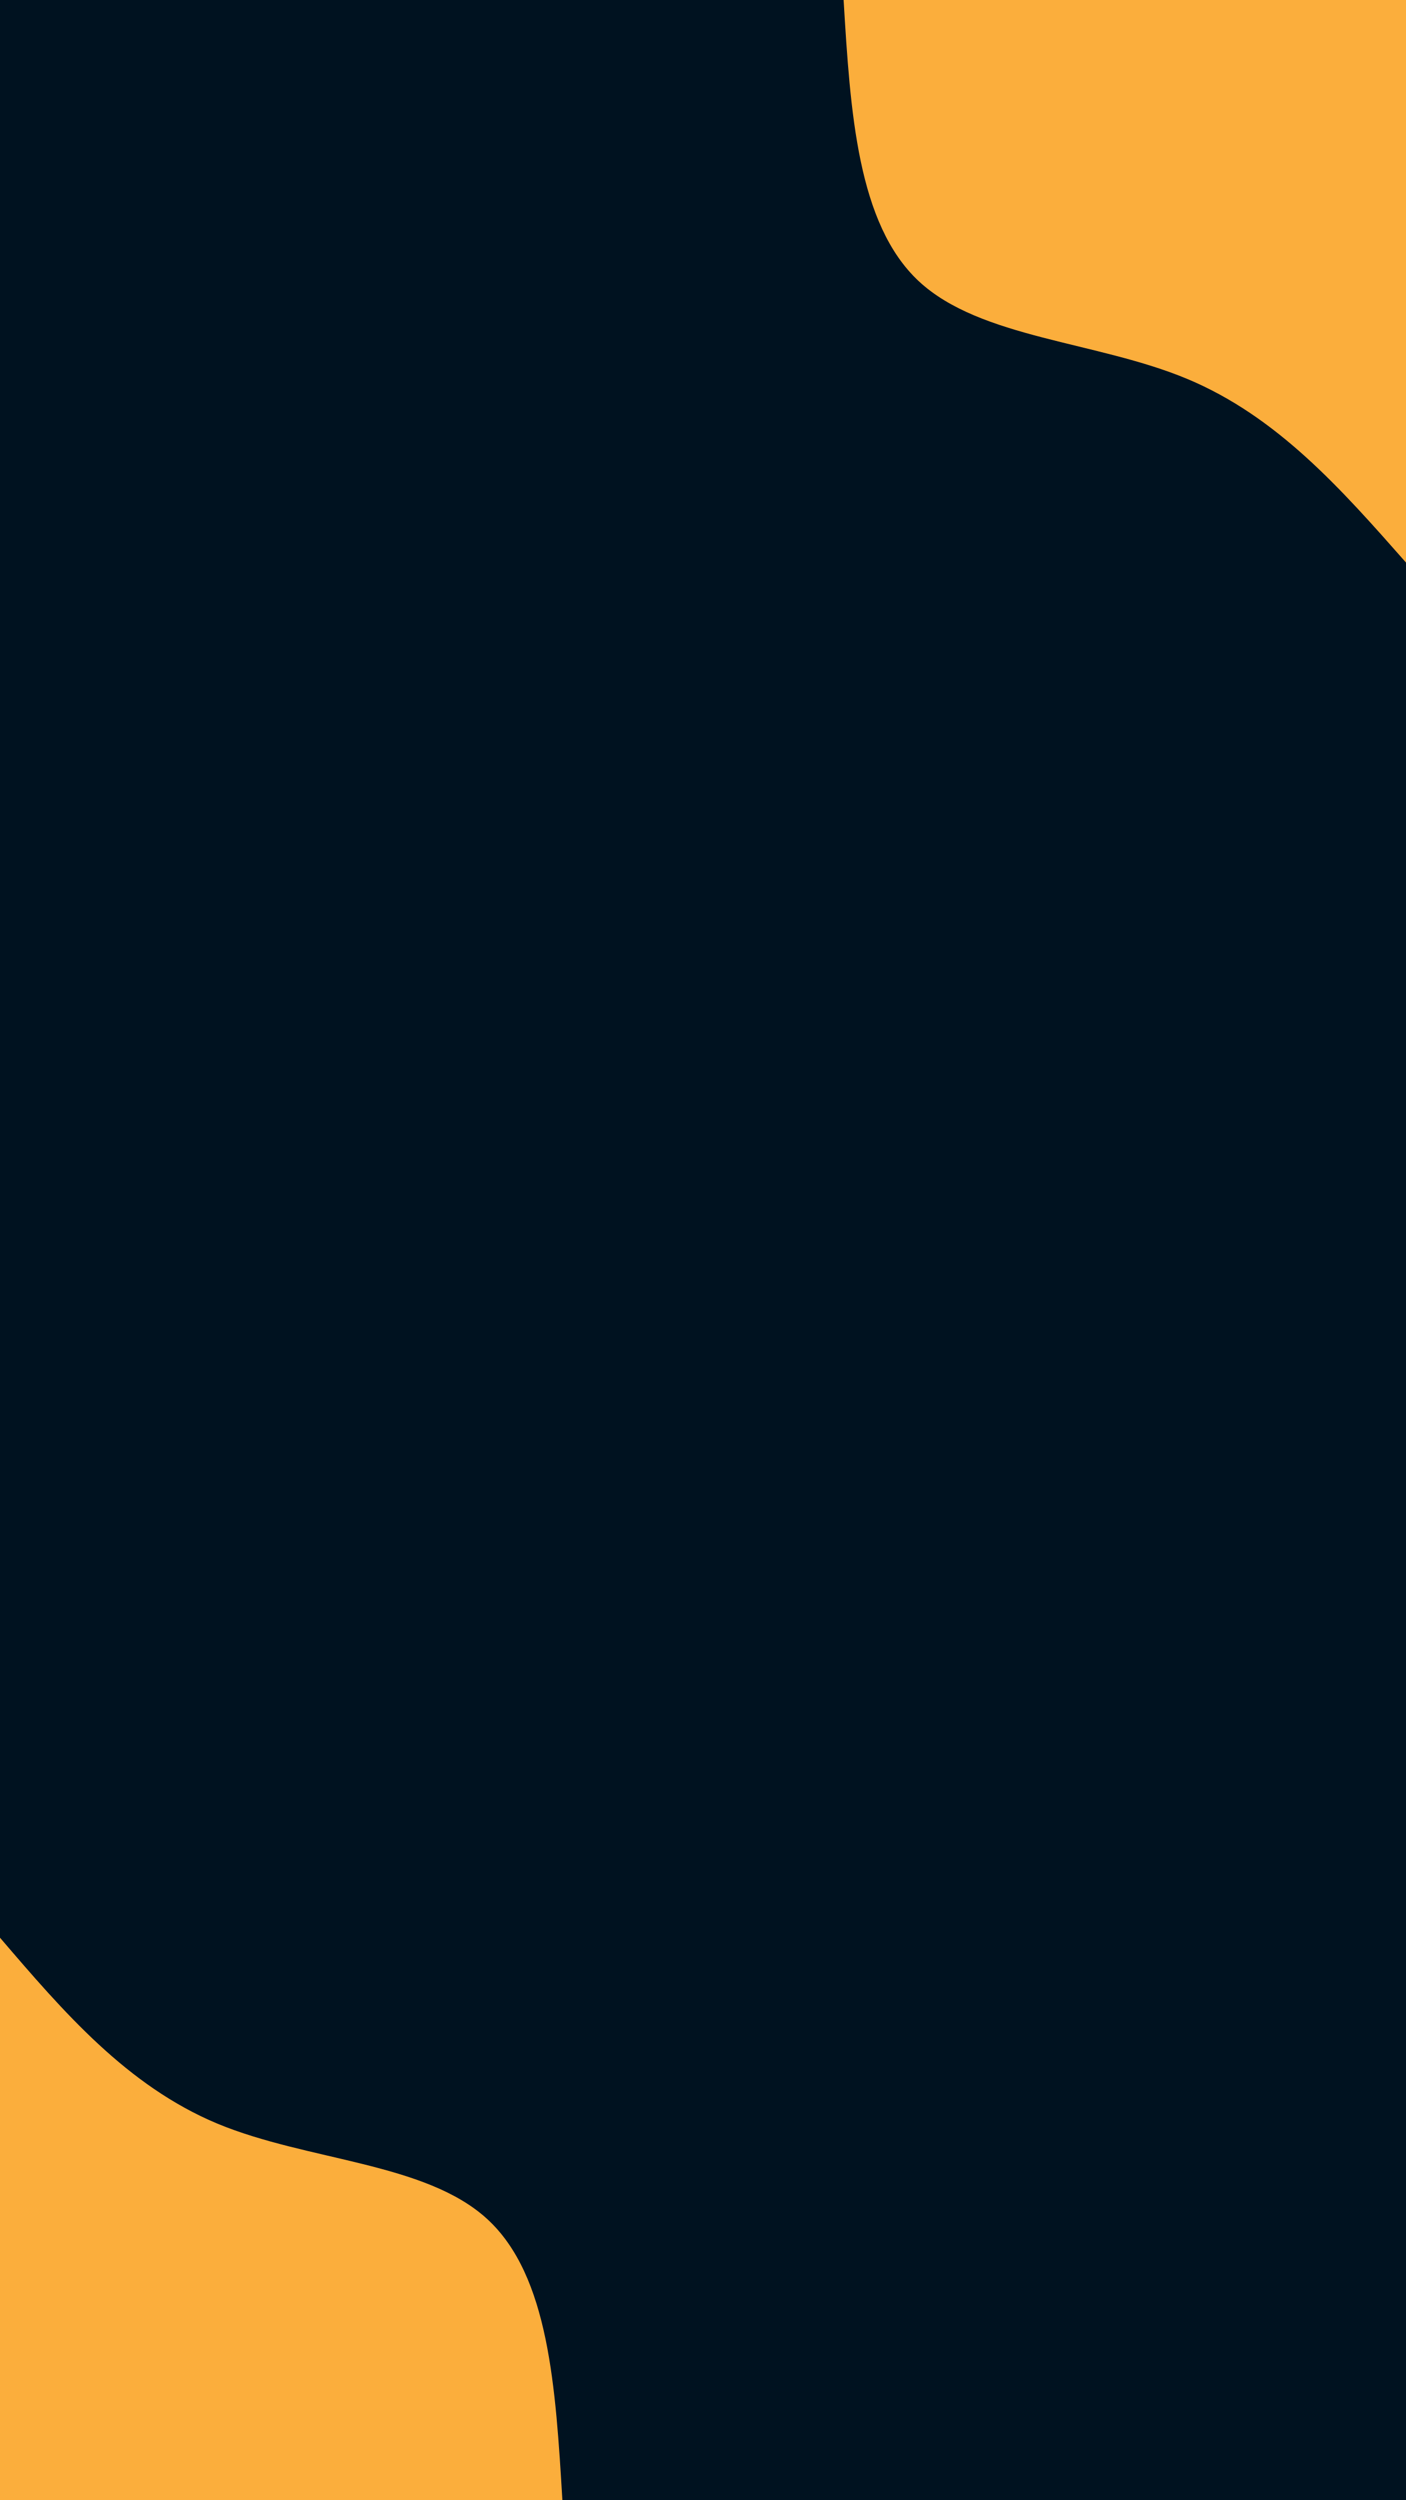<svg id="visual" viewBox="0 0 540 960" width="540" height="960" xmlns="http://www.w3.org/2000/svg" xmlns:xlink="http://www.w3.org/1999/xlink" version="1.1"><rect x="0" y="0" width="540" height="960" fill="#001220"></rect><defs><linearGradient id="grad1_0" x1="0%" y1="0%" x2="100%" y2="100%"><stop offset="30%" stop-color="#001220" stop-opacity="1"></stop><stop offset="70%" stop-color="#001220" stop-opacity="1"></stop></linearGradient></defs><defs><linearGradient id="grad2_0" x1="0%" y1="0%" x2="100%" y2="100%"><stop offset="30%" stop-color="#001220" stop-opacity="1"></stop><stop offset="70%" stop-color="#001220" stop-opacity="1"></stop></linearGradient></defs><g transform="translate(540, 0)"><path d="M0 216C-24.7 188 -49.3 160 -84 145.5C-118.7 131 -163.4 130 -187.1 108C-210.7 86 -213.4 43 -216 0L0 0Z" fill="#FBAE3C"></path></g><g transform="translate(0, 960)"><path d="M0 -216C24.4 -187.5 48.8 -159.1 83.5 -144.6C118.2 -130.2 163.3 -129.8 187.1 -108C210.9 -86.2 213.4 -43.1 216 0L0 0Z" fill="#FBAE3C"></path></g></svg>
